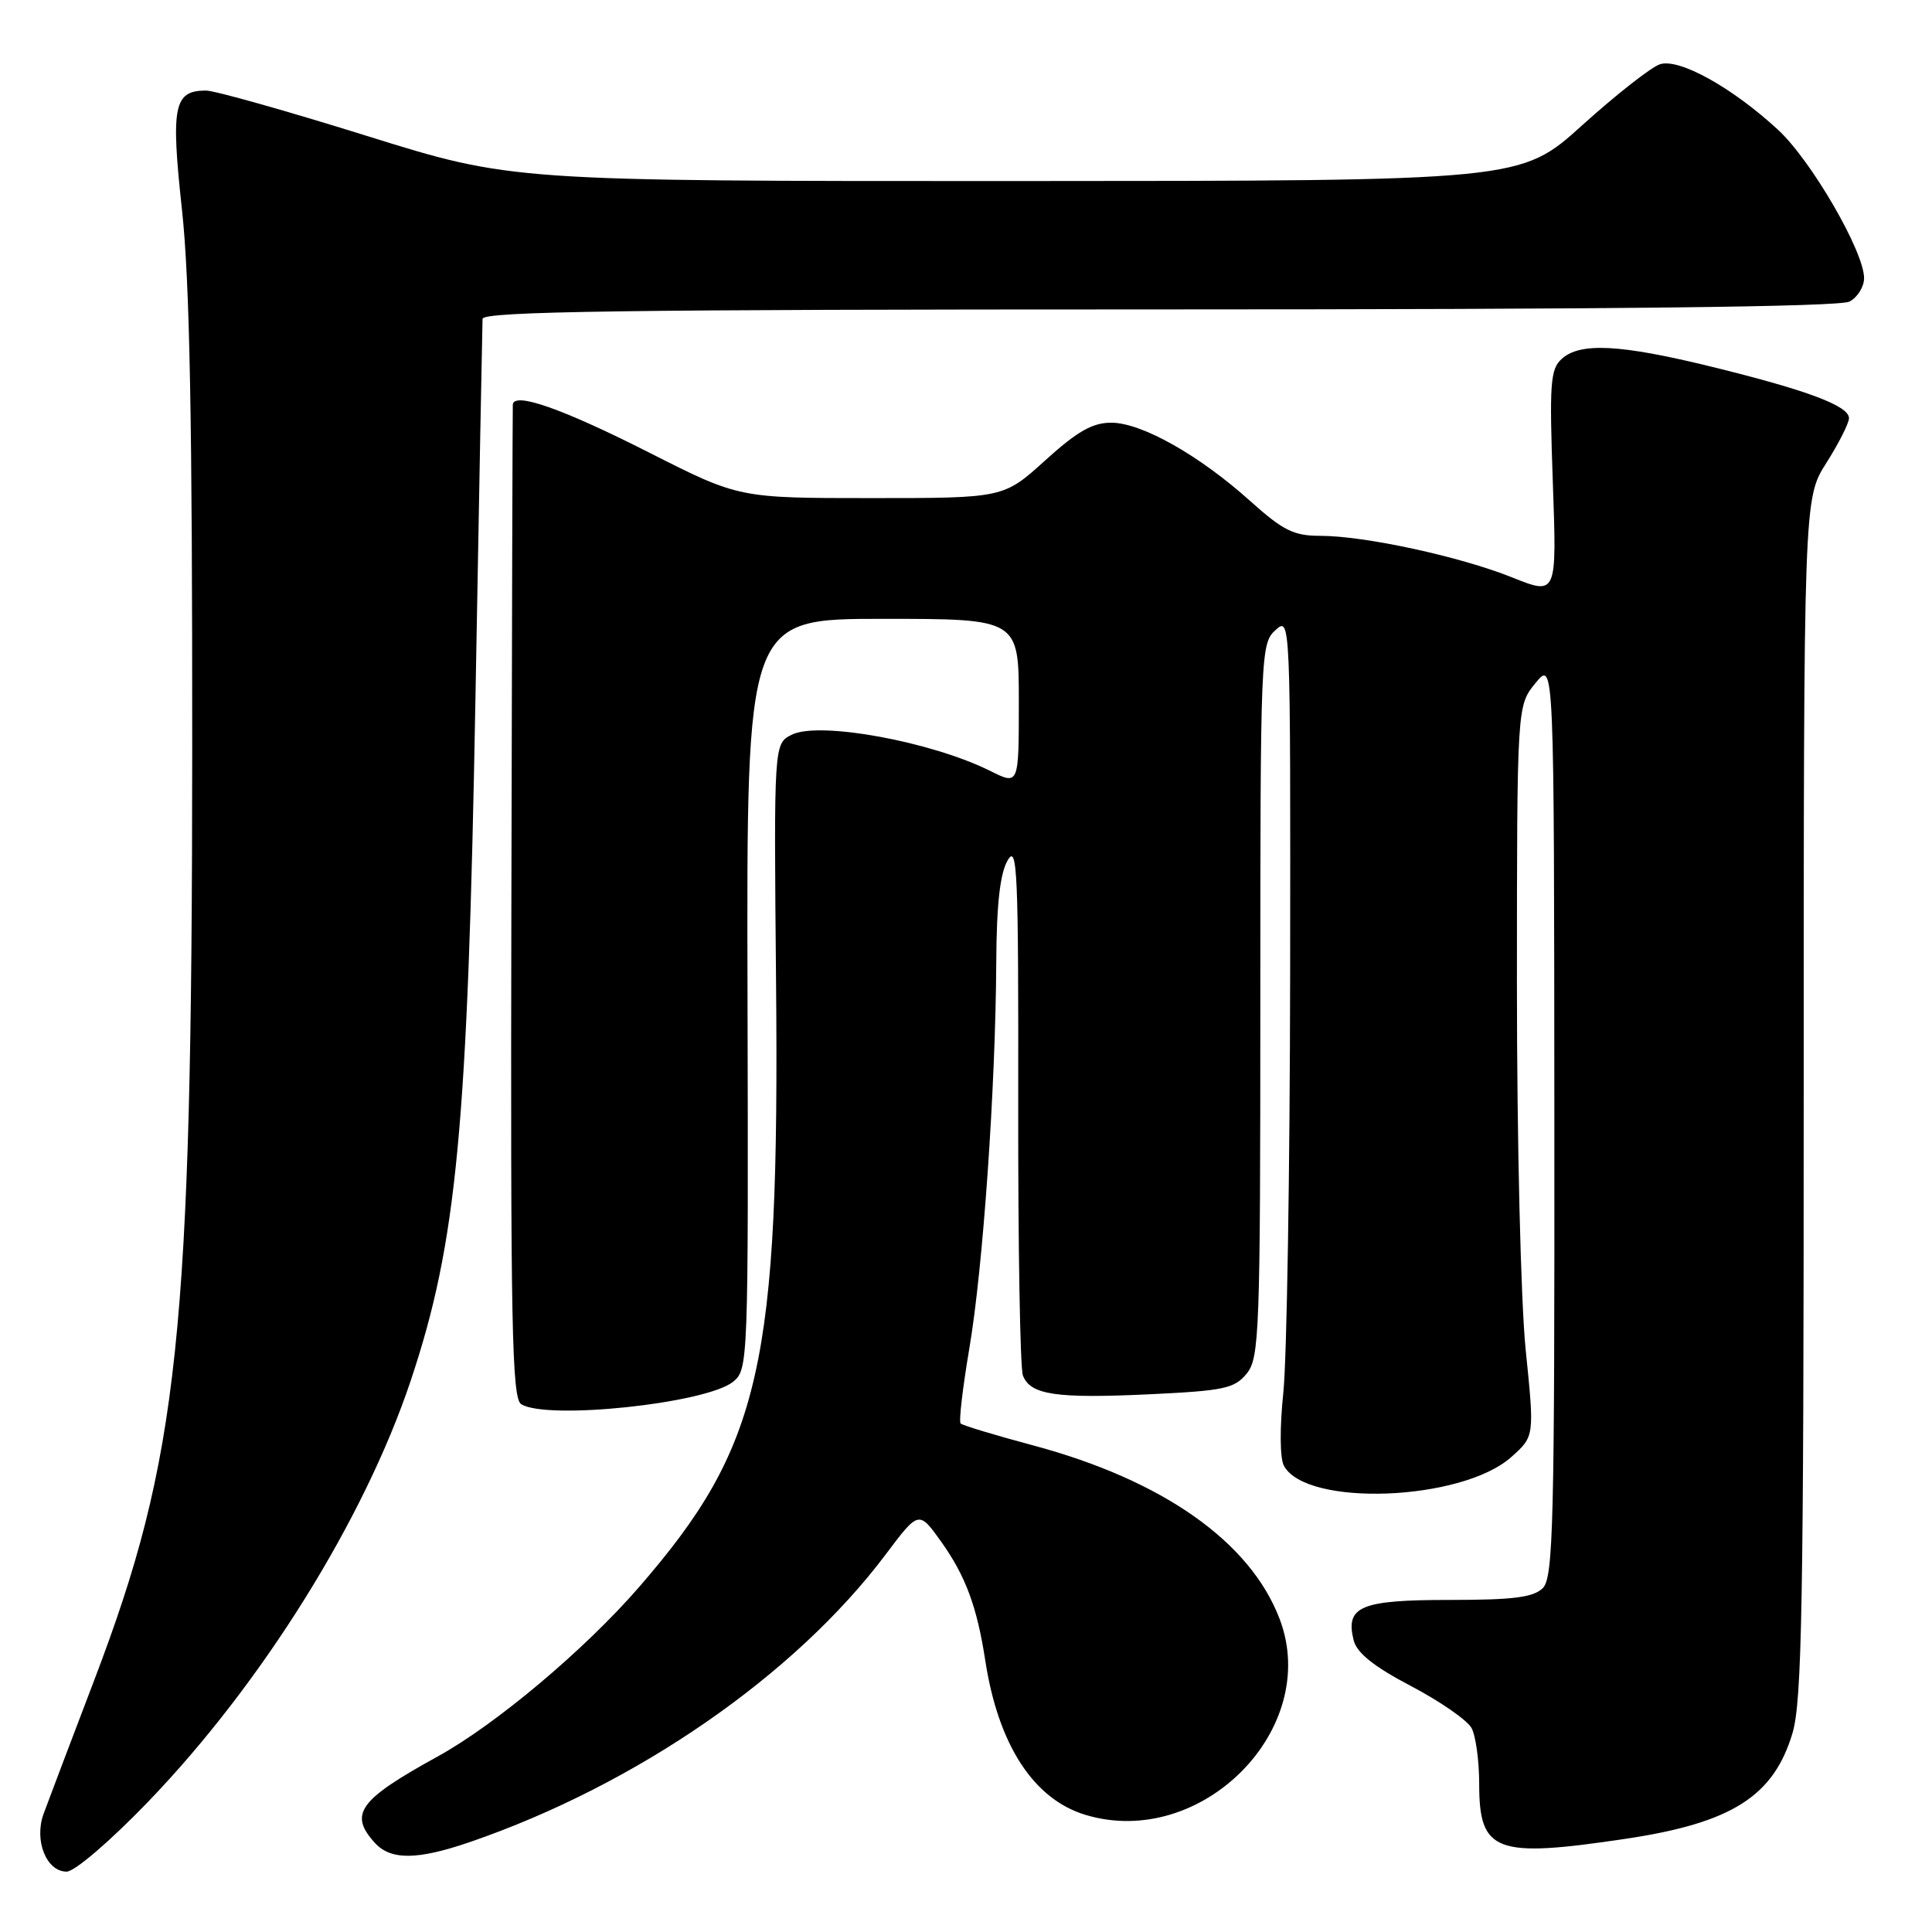 <?xml version="1.0" encoding="UTF-8" standalone="no"?>
<!DOCTYPE svg PUBLIC "-//W3C//DTD SVG 1.1//EN" "http://www.w3.org/Graphics/SVG/1.1/DTD/svg11.dtd" >
<svg xmlns="http://www.w3.org/2000/svg" xmlns:xlink="http://www.w3.org/1999/xlink" version="1.1" viewBox="0 0 256 256">
 <g >
 <path fill="currentColor"
d=" M 19.62 238.75 C 34.71 223.08 48.29 201.30 54.43 182.92 C 60.54 164.63 61.98 149.48 63.00 92.50 C 63.48 65.55 63.91 42.94 63.94 42.25 C 63.99 41.26 82.61 41.00 153.57 41.00 C 213.39 41.00 243.77 40.66 245.07 39.96 C 246.13 39.40 247.00 38.00 247.00 36.86 C 247.00 33.33 239.99 21.24 235.58 17.18 C 229.51 11.58 222.51 7.70 219.96 8.51 C 218.81 8.88 214.18 12.51 209.68 16.57 C 201.50 23.97 201.50 23.97 134.65 23.99 C 67.80 24.00 67.80 24.00 48.58 18.00 C 38.01 14.70 28.44 12.00 27.30 12.00 C 23.03 12.00 22.62 14.04 24.11 27.77 C 25.14 37.19 25.49 55.85 25.47 99.50 C 25.44 176.87 23.72 193.14 12.49 222.62 C 9.37 230.80 6.35 238.77 5.78 240.33 C 4.49 243.86 6.14 248.00 8.83 248.00 C 9.89 248.00 14.60 243.96 19.62 238.75 Z  M 62.30 244.07 C 84.35 236.48 105.33 221.97 117.33 206.01 C 121.75 200.13 121.75 200.13 124.73 204.31 C 127.95 208.83 129.46 212.92 130.55 220.00 C 132.26 231.17 136.93 238.38 143.80 240.47 C 159.18 245.14 175.12 229.08 169.55 214.50 C 165.65 204.27 154.04 196.11 136.85 191.51 C 131.84 190.17 127.54 188.87 127.29 188.62 C 127.03 188.37 127.56 183.90 128.44 178.68 C 130.25 168.08 131.92 144.17 132.01 127.50 C 132.05 119.82 132.51 115.75 133.52 114.00 C 134.80 111.78 134.96 115.43 134.92 146.00 C 134.89 164.97 135.17 181.29 135.54 182.26 C 136.53 184.83 139.92 185.33 152.31 184.75 C 162.22 184.28 163.59 183.98 165.20 182.00 C 166.88 179.93 167.00 176.53 167.00 132.54 C 167.00 86.58 167.05 85.26 169.00 83.50 C 171.00 81.69 171.00 81.75 170.95 129.10 C 170.92 155.17 170.51 180.10 170.05 184.50 C 169.56 189.18 169.59 193.21 170.12 194.21 C 173.04 199.71 193.70 198.92 200.26 193.06 C 203.33 190.32 203.33 190.32 202.16 178.85 C 201.51 172.37 201.00 151.31 201.00 130.44 C 201.01 93.50 201.01 93.50 203.47 90.50 C 205.93 87.50 205.93 87.50 205.96 148.18 C 206.00 202.04 205.82 209.03 204.43 210.43 C 203.19 211.66 200.54 212.00 192.05 212.00 C 180.27 212.00 178.24 212.85 179.37 217.36 C 179.80 219.03 182.04 220.83 186.98 223.42 C 190.83 225.44 194.44 227.95 194.99 228.98 C 195.55 230.02 196.00 233.34 196.00 236.36 C 196.00 245.45 198.14 246.24 215.54 243.63 C 229.49 241.53 235.03 238.00 237.52 229.63 C 238.77 225.40 239.00 212.49 239.00 145.35 C 239.00 66.07 239.00 66.07 242.00 61.34 C 243.65 58.74 245.00 56.07 245.00 55.41 C 245.00 53.78 239.48 51.71 226.86 48.61 C 214.69 45.62 209.39 45.34 206.94 47.55 C 205.42 48.93 205.29 50.78 205.76 63.99 C 206.29 78.88 206.29 78.88 200.39 76.52 C 193.47 73.74 180.82 71.00 174.94 71.00 C 171.42 71.00 170.02 70.30 165.66 66.39 C 158.92 60.33 151.29 56.02 147.26 56.01 C 144.77 56.00 142.75 57.15 138.50 61.00 C 132.98 66.00 132.98 66.00 115.45 66.00 C 97.92 66.00 97.92 66.00 86.08 60.00 C 74.50 54.13 68.05 51.87 67.95 53.63 C 67.92 54.11 67.83 83.90 67.76 119.82 C 67.64 175.68 67.83 185.28 69.06 186.06 C 72.45 188.20 93.58 185.97 97.14 183.09 C 99.14 181.47 99.17 180.63 99.05 131.72 C 98.92 82.00 98.92 82.00 116.96 82.00 C 135.00 82.00 135.00 82.00 135.00 93.02 C 135.00 104.04 135.00 104.04 131.25 102.17 C 123.43 98.26 108.56 95.54 104.92 97.35 C 102.54 98.54 102.54 98.54 102.83 130.02 C 103.30 180.98 100.90 191.60 84.65 210.33 C 77.47 218.60 65.70 228.50 58.00 232.74 C 47.56 238.49 46.20 240.35 49.65 244.17 C 51.77 246.51 55.28 246.48 62.30 244.07 Z "/>
</g>
</svg>